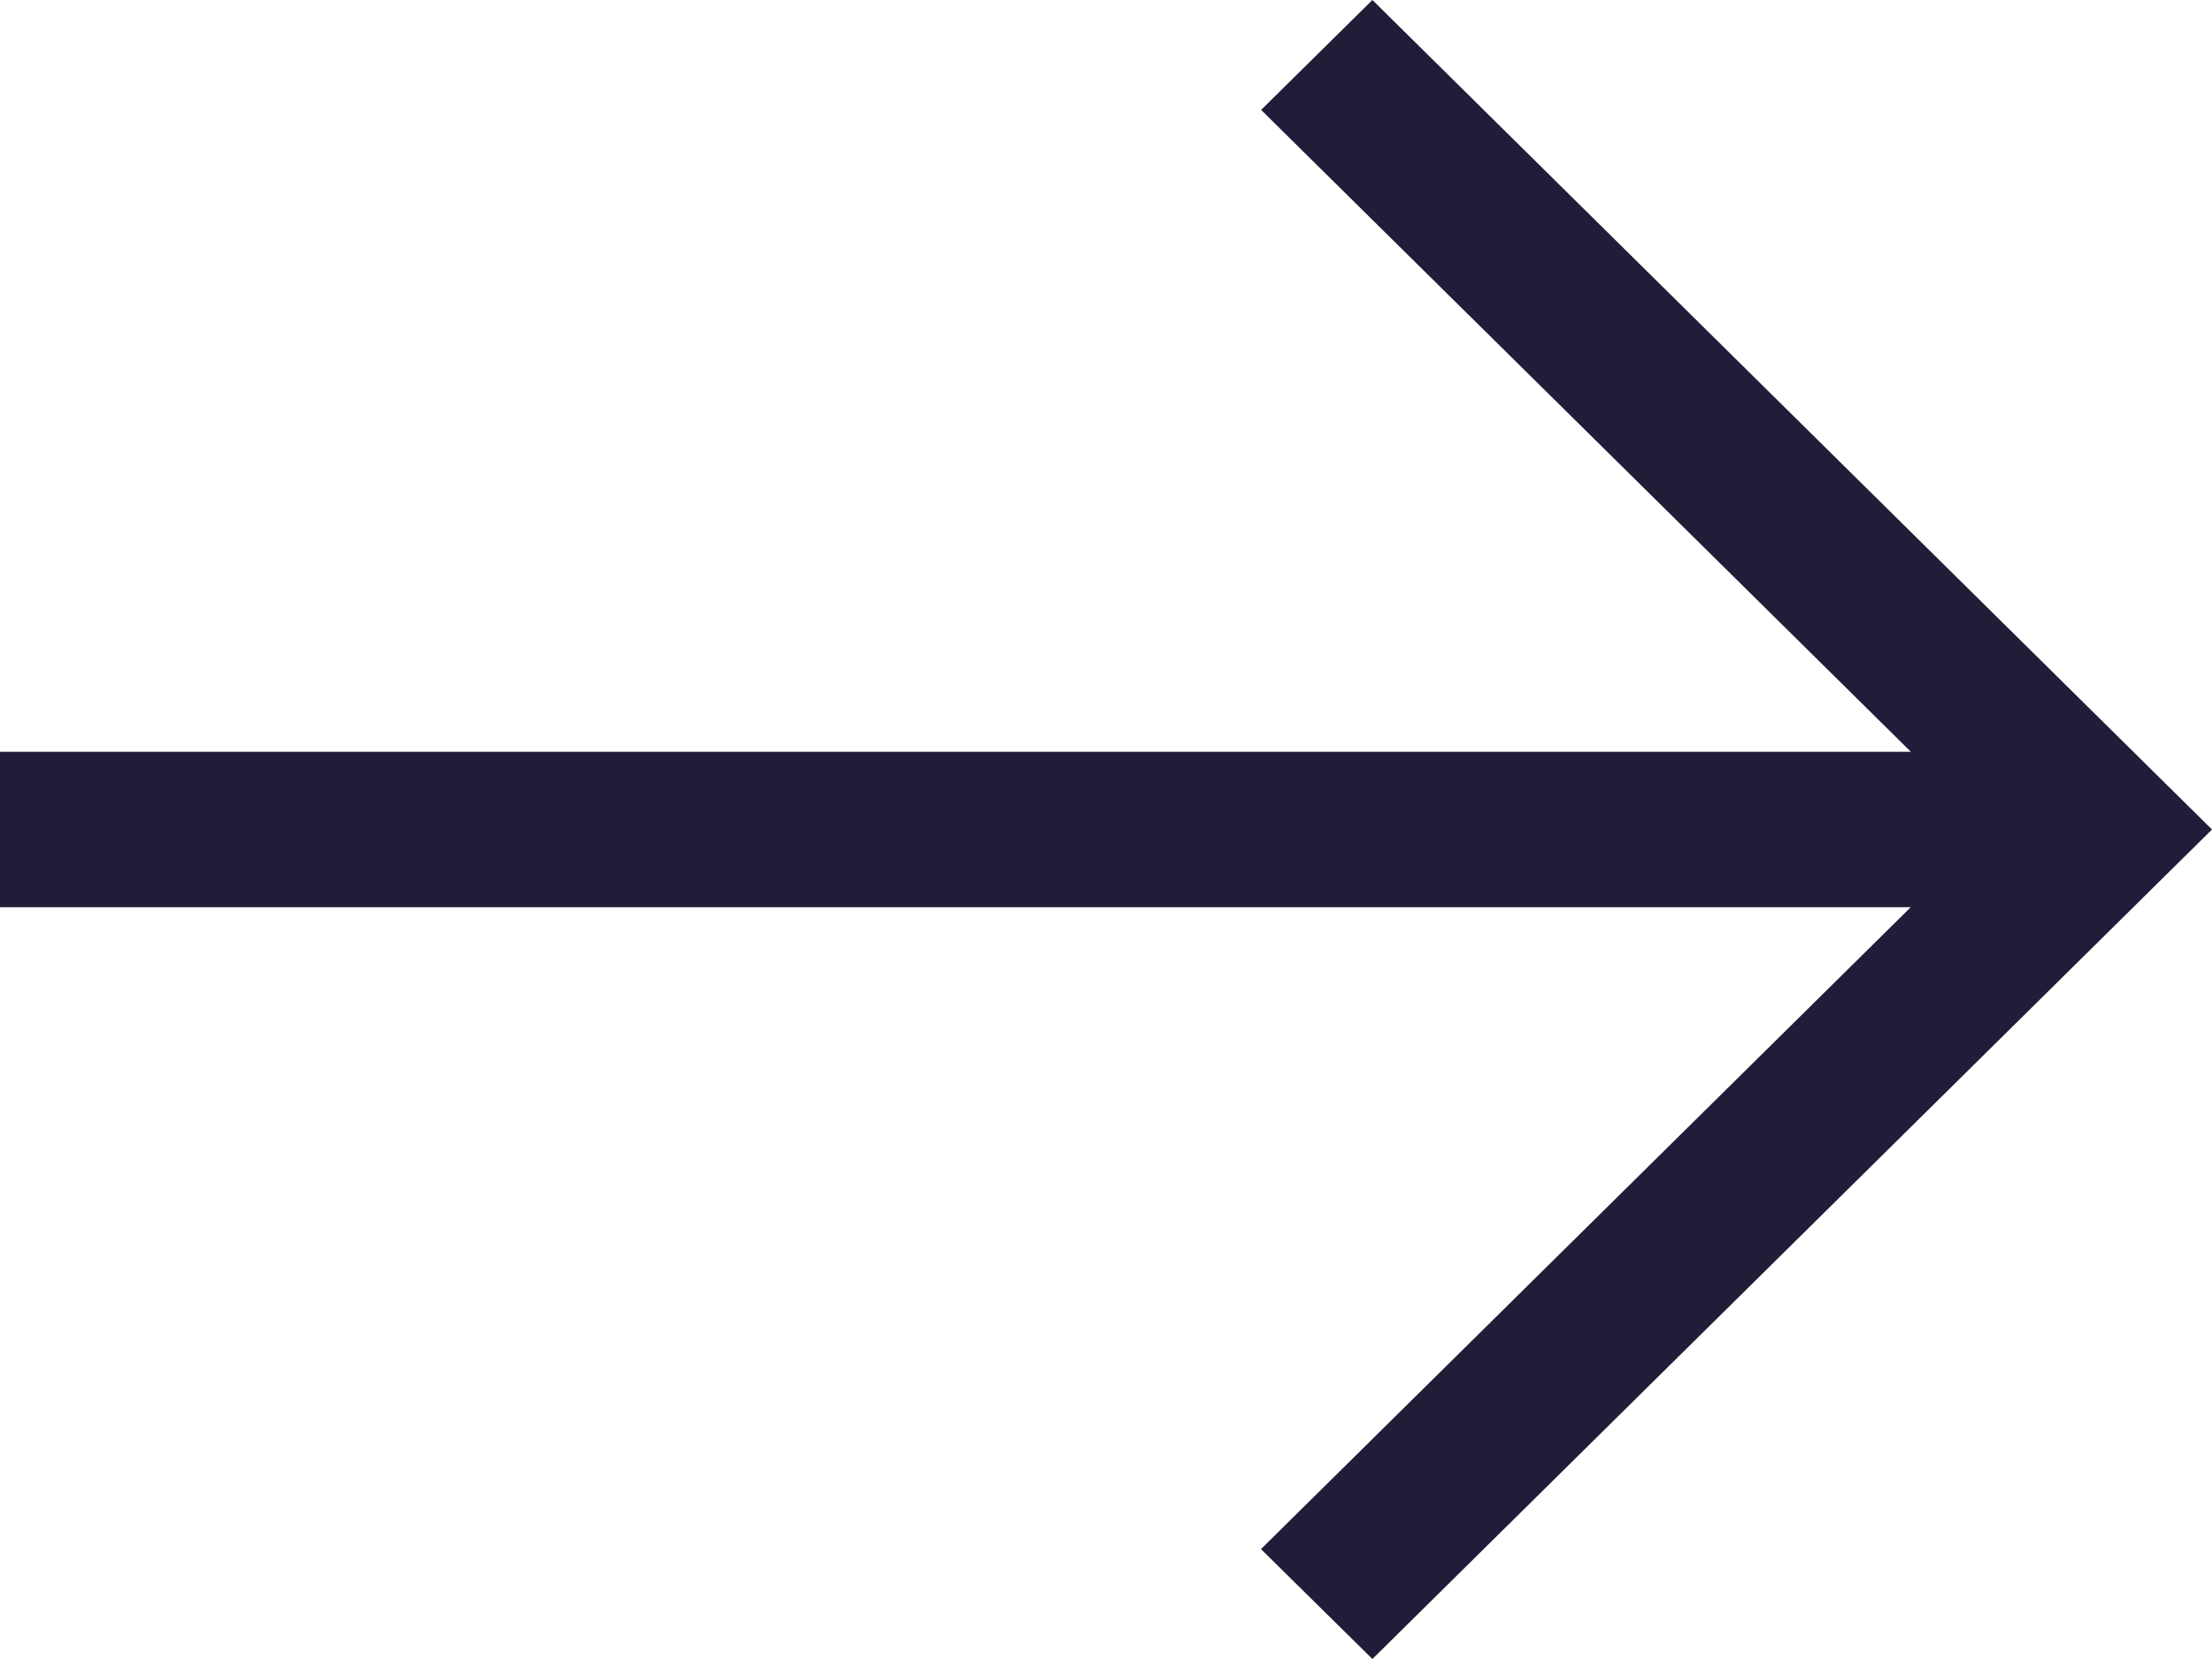 <svg xmlns="http://www.w3.org/2000/svg" width="16" height="12" viewBox="0 0 16 12">
    <path fill="#221C38" fill-rule="evenodd" d="M9.927 0l-.805.795 4.7 4.643H0v1.124h13.821l-4.7 4.643.806.795L16 6z"/>
</svg>
